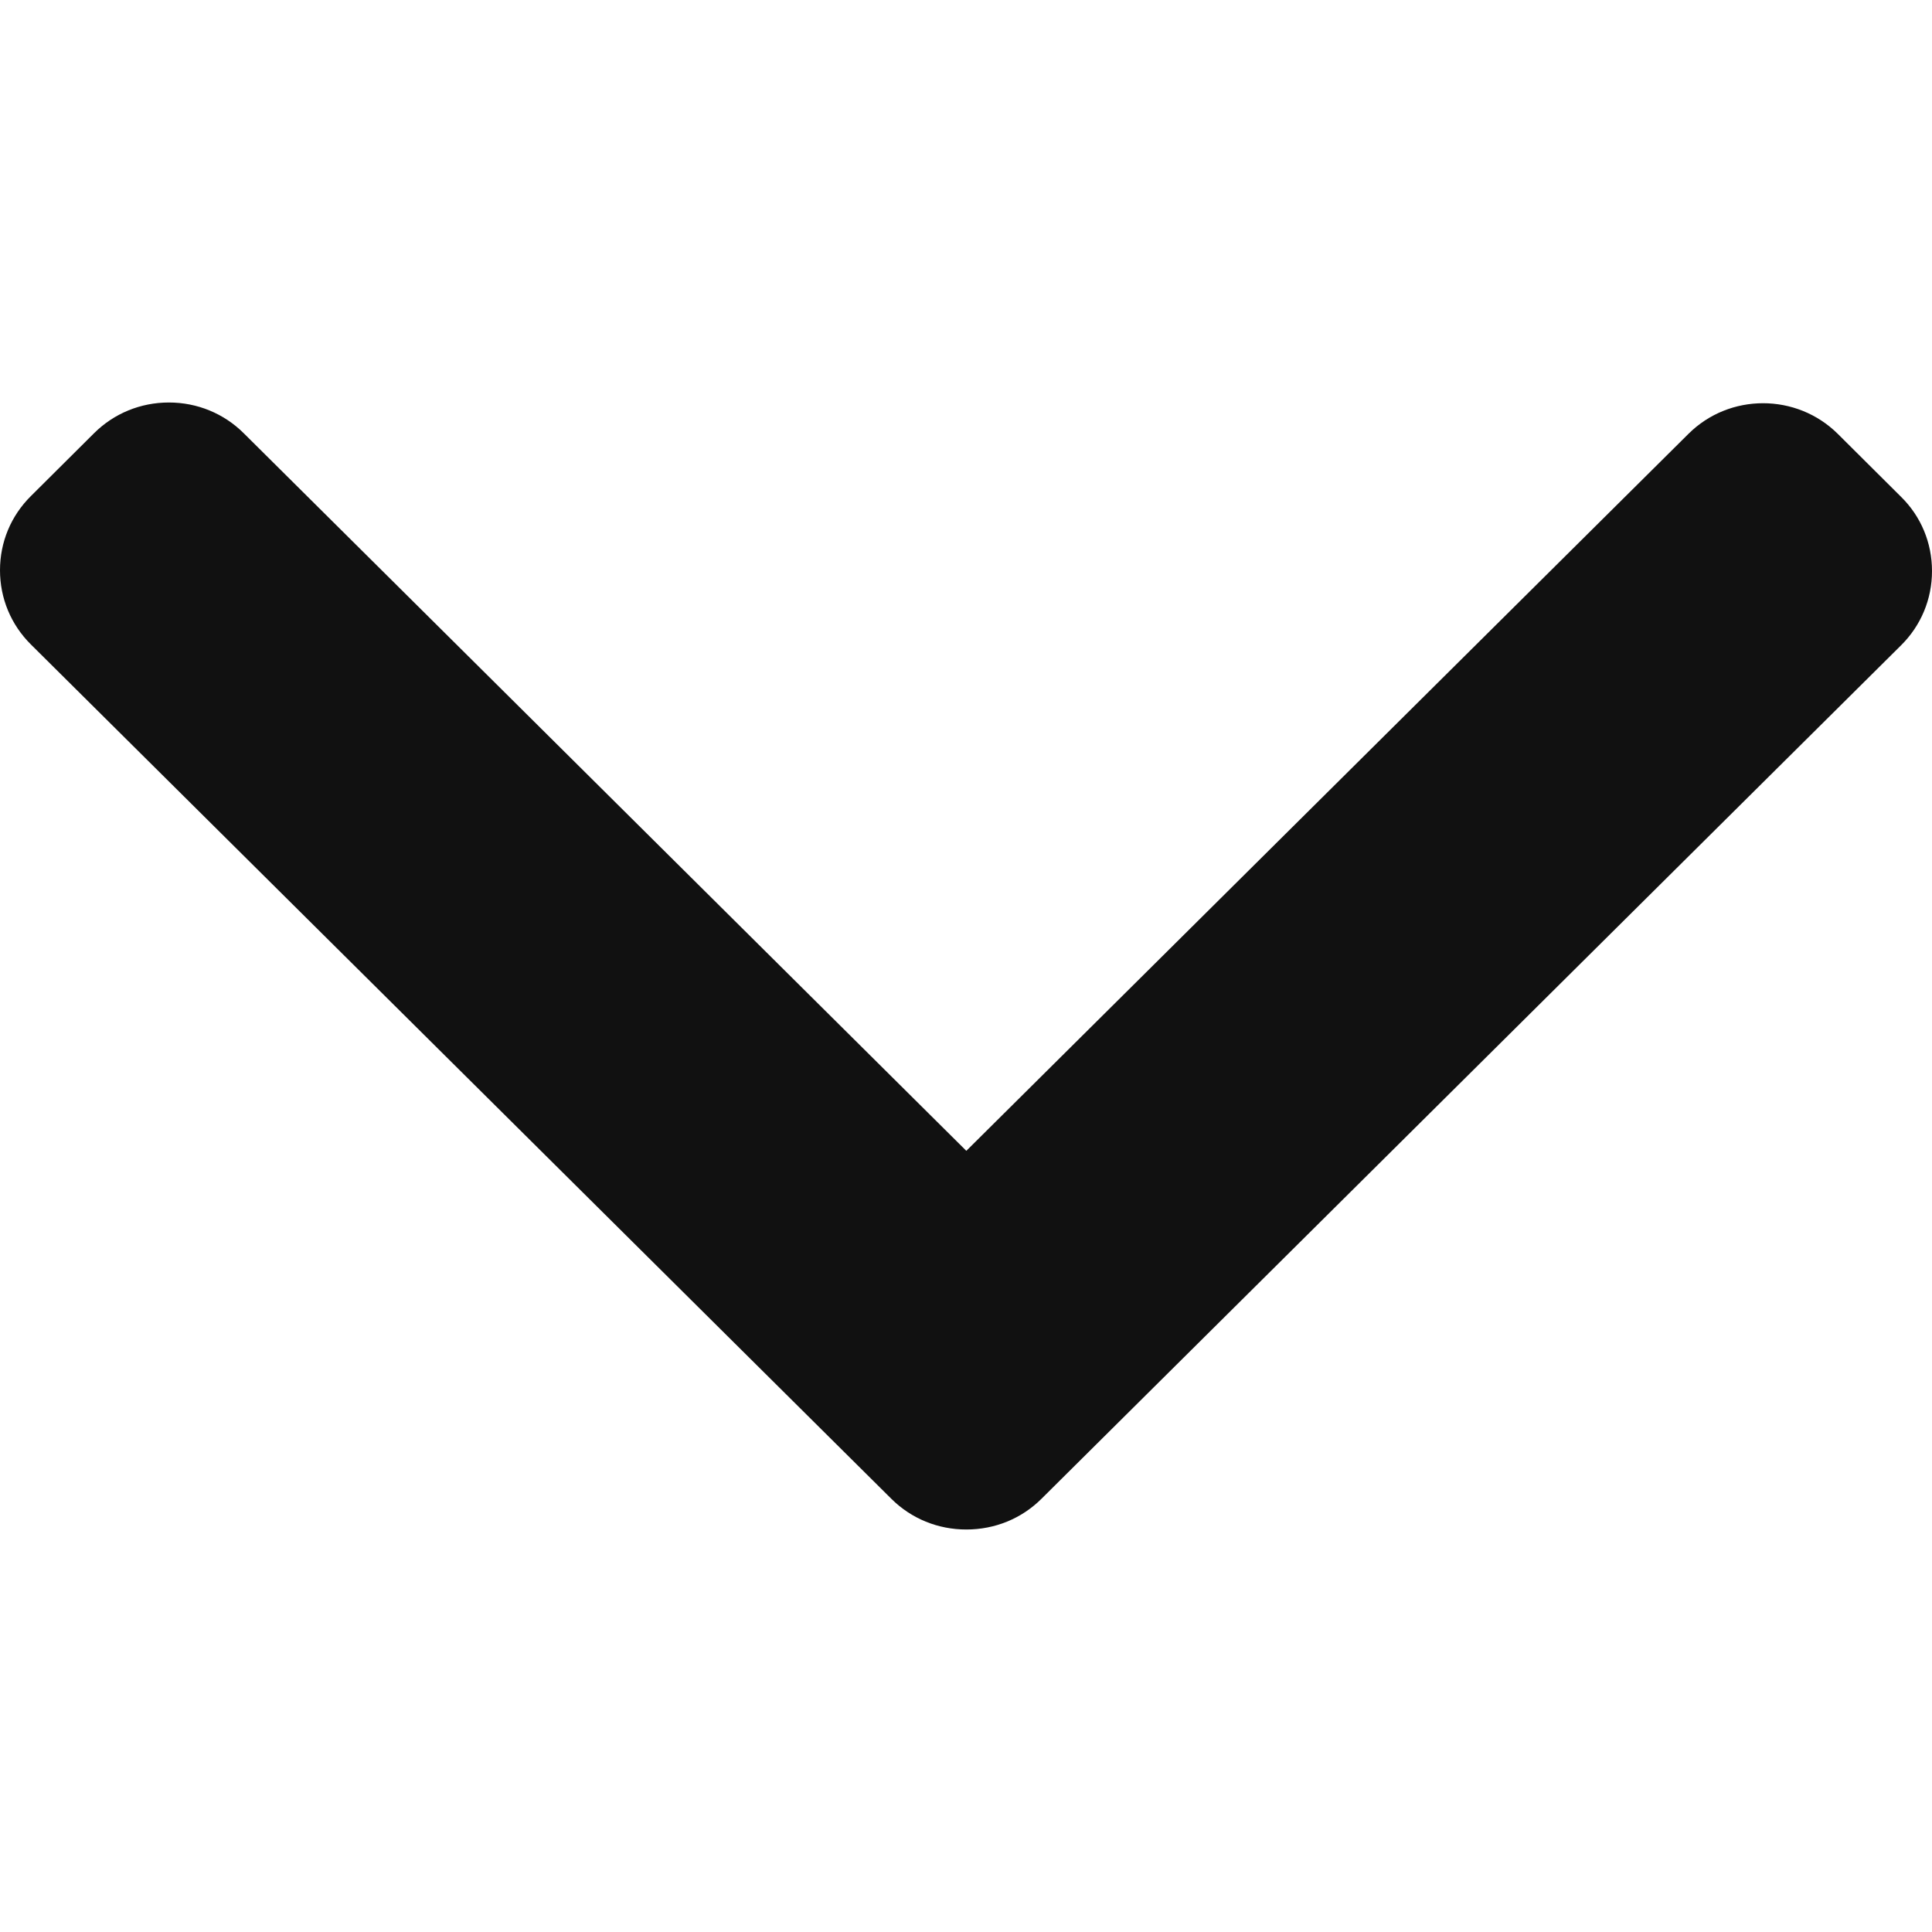 <svg width="12" height="12" viewBox="0 0 12 12" fill="none" xmlns="http://www.w3.org/2000/svg">
<path d="M6.468 9.31L11.808 4.008C11.932 3.885 12 3.721 12 3.547C12 3.372 11.932 3.208 11.808 3.086L11.415 2.695C11.159 2.441 10.742 2.441 10.487 2.695L6.002 7.148L1.513 2.69C1.39 2.568 1.225 2.5 1.049 2.5C0.873 2.5 0.708 2.568 0.585 2.69L0.192 3.081C0.068 3.204 7.63023e-09 3.367 0 3.542C-7.63023e-09 3.716 0.068 3.88 0.192 4.003L5.537 9.31C5.661 9.433 5.826 9.5 6.002 9.5C6.179 9.5 6.344 9.433 6.468 9.31Z" fill="#111111"/>
</svg>
